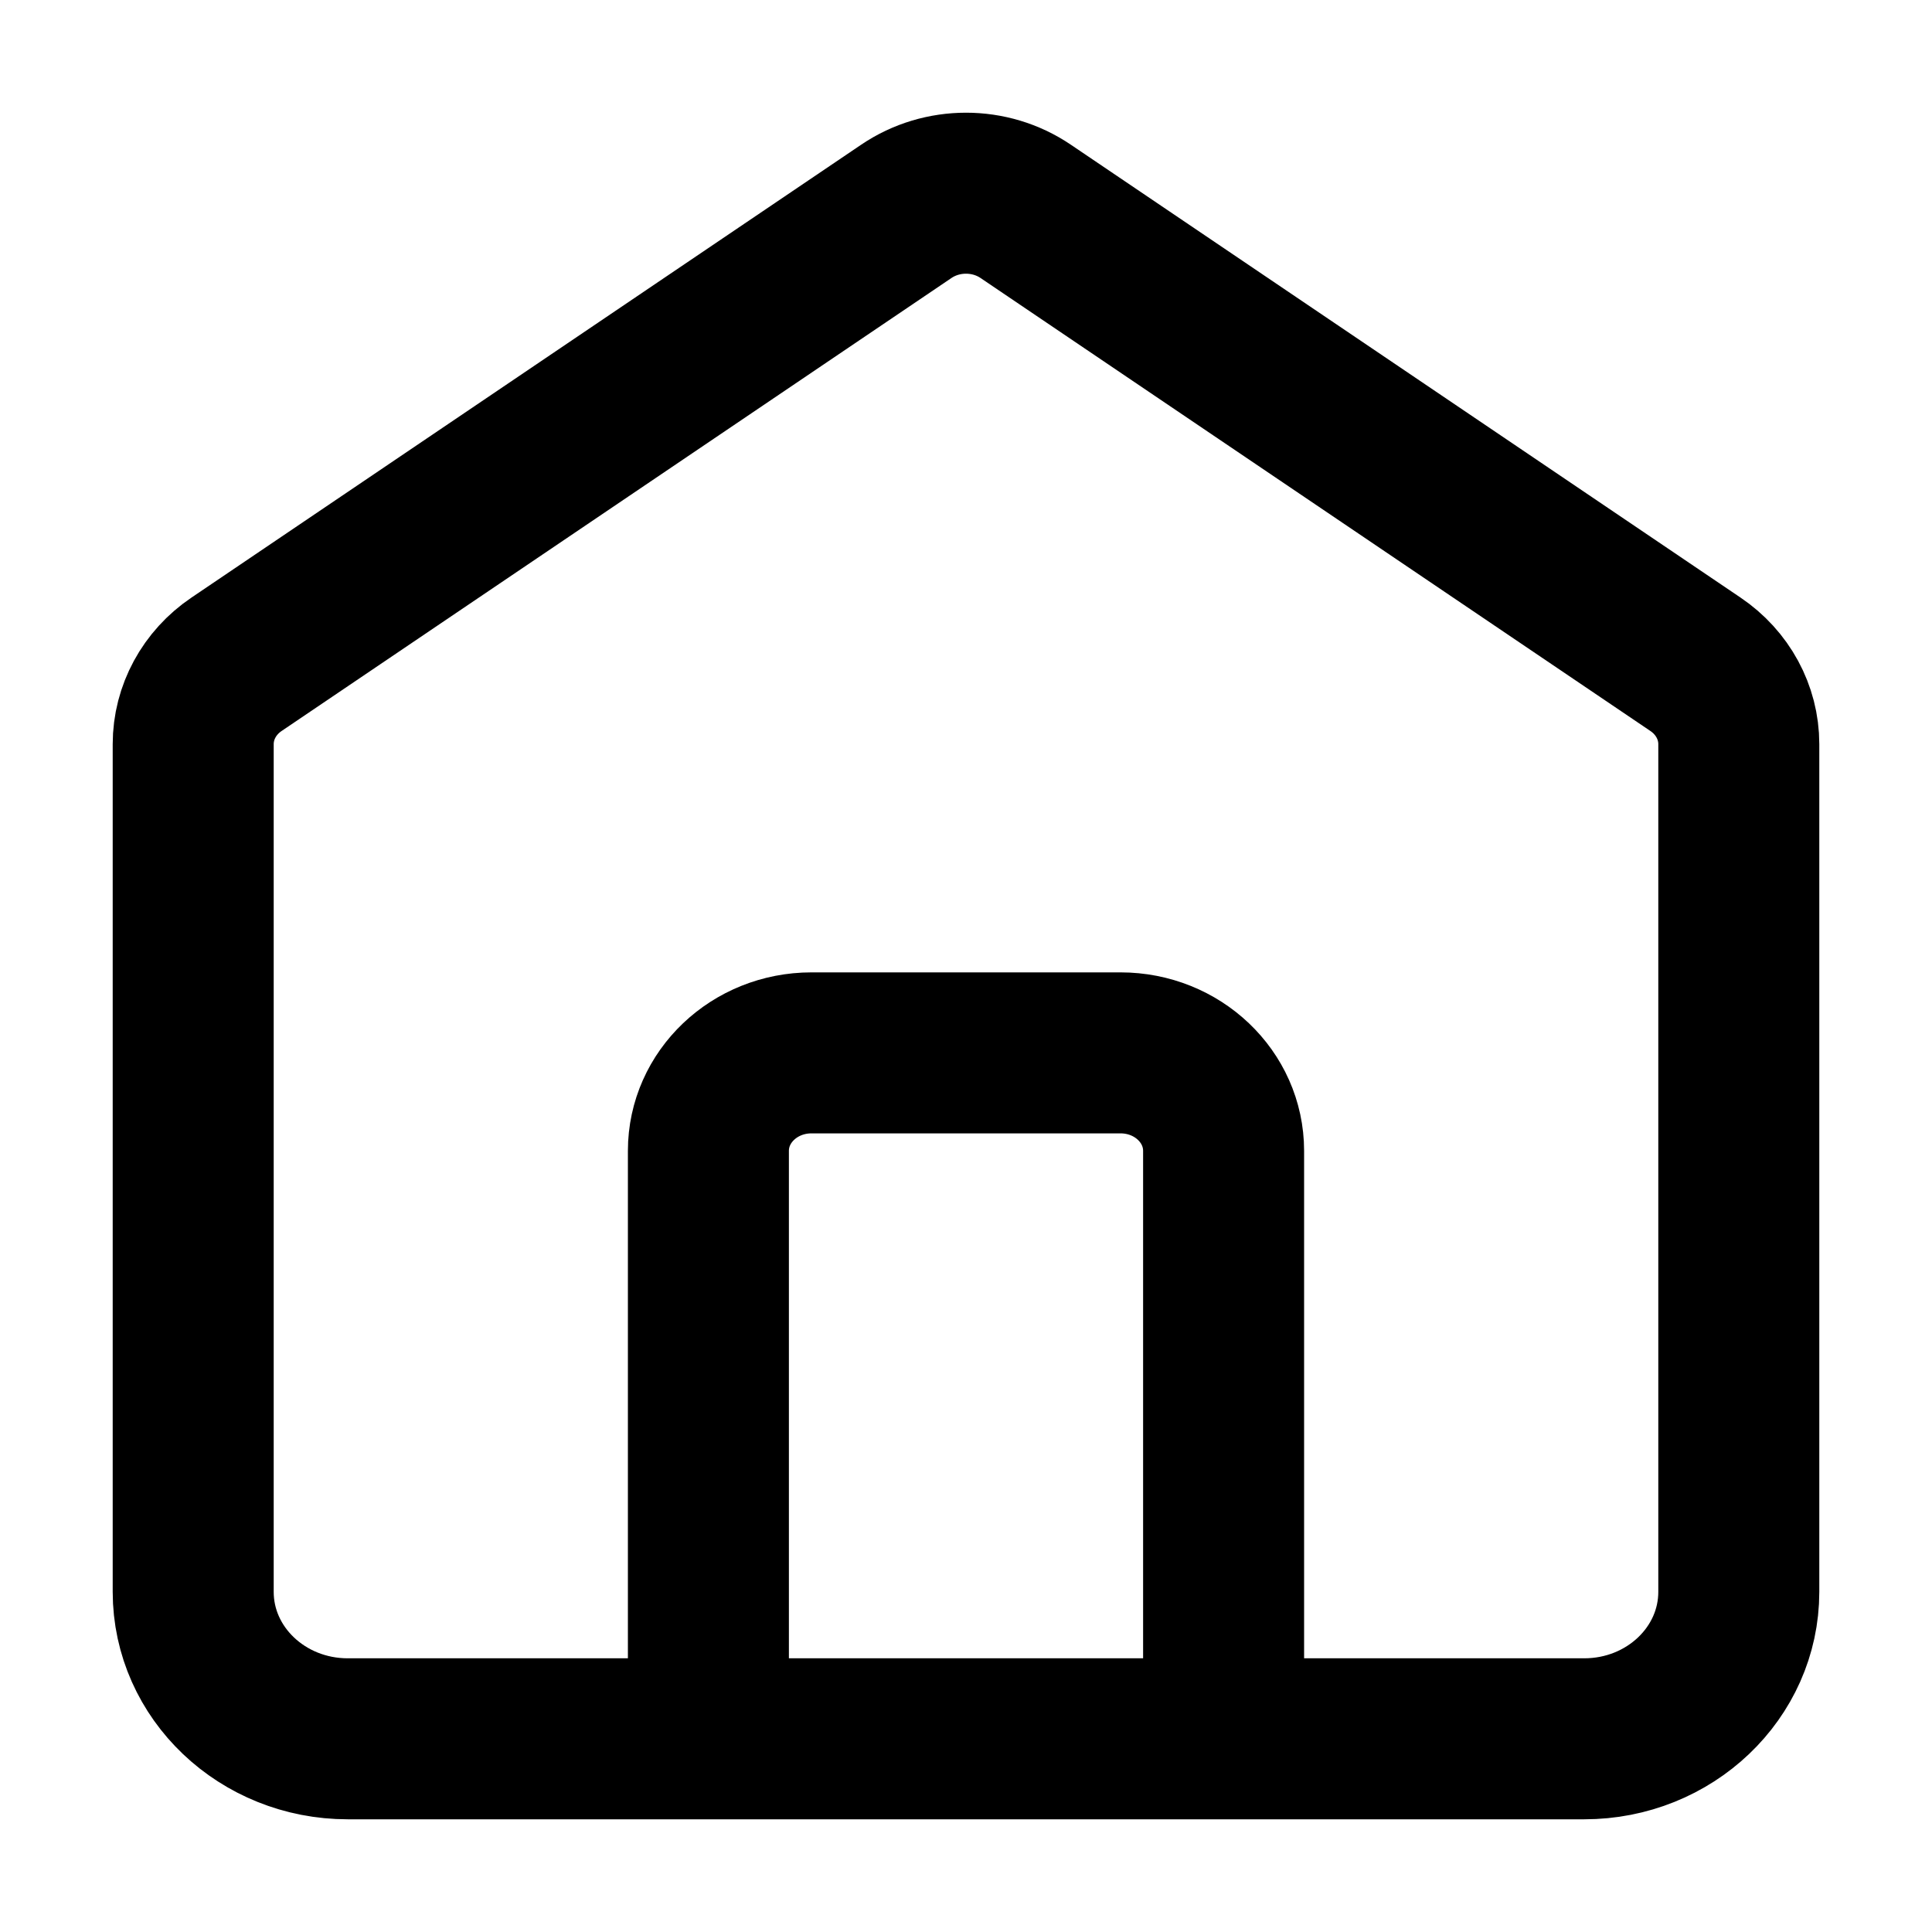 <svg width="30" height="30" viewBox="0 0 30 30" fill="none" xmlns="http://www.w3.org/2000/svg">
<g id="home-04">
<path id="Icon" d="M11 27V17.87C11 17.03 11.716 16.349 12.6 16.349H17.4C18.284 16.349 19 17.03 19 17.87V27M14.073 3.282L3.673 10.315C3.251 10.6 3 11.062 3 11.555V24.718C3 25.978 4.075 27 5.4 27H24.6C25.925 27 27 25.978 27 24.718V11.555C27 11.062 26.749 10.6 26.327 10.315L15.927 3.282C15.372 2.906 14.628 2.906 14.073 3.282Z" stroke="black" stroke-width="2.5" stroke-linecap="round"/>
</g>
</svg>
